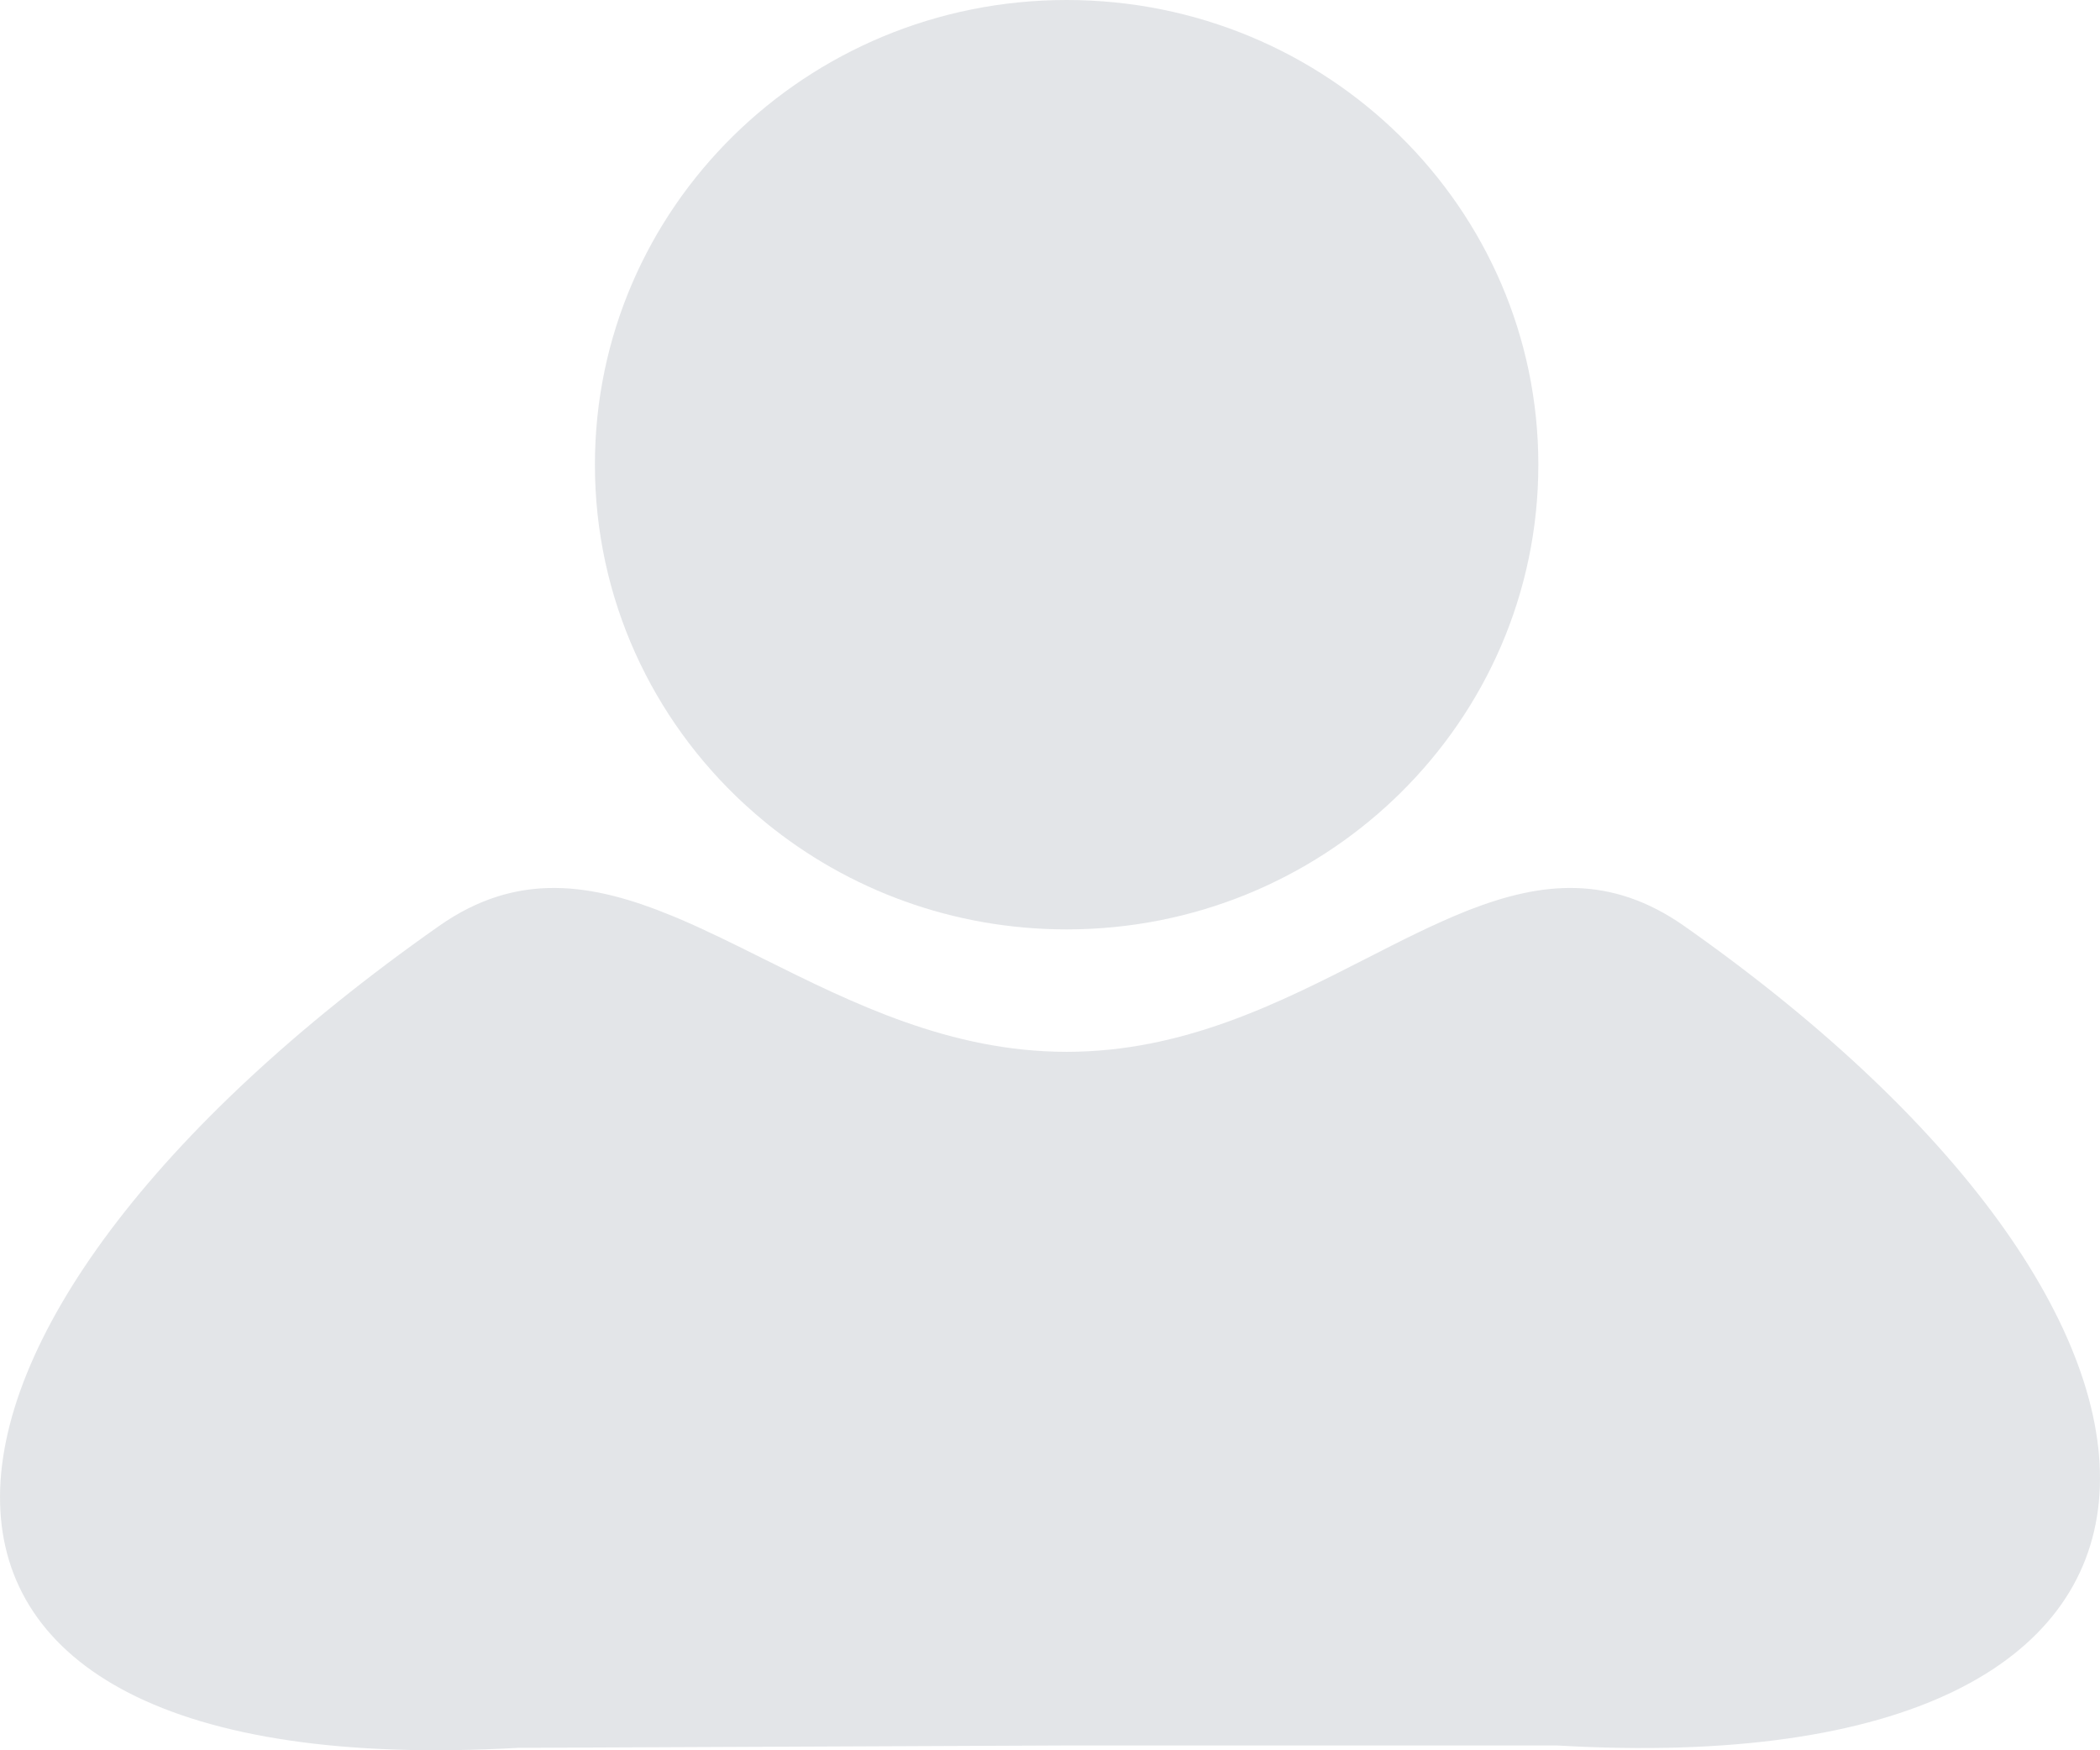 <svg width="24" height="20" viewBox="0 0 24 20" fill="none" xmlns="http://www.w3.org/2000/svg">
<path d="M16.002 9.064C16.977 8.103 17.581 6.776 17.581 5.31C17.581 2.377 15.167 0 12.19 0C9.212 0 6.799 2.377 6.799 5.31C6.799 6.839 7.455 8.217 8.505 9.186C8.588 9.262 8.673 9.336 8.76 9.407C9.692 10.165 10.887 10.62 12.19 10.62C13.645 10.62 14.965 10.052 15.935 9.129C15.958 9.108 15.98 9.086 16.002 9.064Z" fill="#D0D4D9" fill-opacity="0.6"/>
<path d="M19.249 10.582C25.795 15.181 25.822 20.414 17.794 19.945H12.19L5.923 19.972C-2.11 20.427 -1.534 15.184 5.016 10.582C5.915 9.95 6.775 10.09 7.693 10.47C7.715 10.479 7.737 10.488 7.758 10.497C8.073 10.631 8.394 10.791 8.725 10.956V10.956C9.742 11.462 10.86 12.019 12.19 12.019C13.525 12.019 14.624 11.458 15.62 10.95C16.011 10.75 16.386 10.559 16.752 10.413C16.764 10.409 16.775 10.404 16.787 10.399C17.618 10.075 18.407 9.991 19.249 10.582Z" fill="#D0D4D9" fill-opacity="0.6"/>
</svg>

